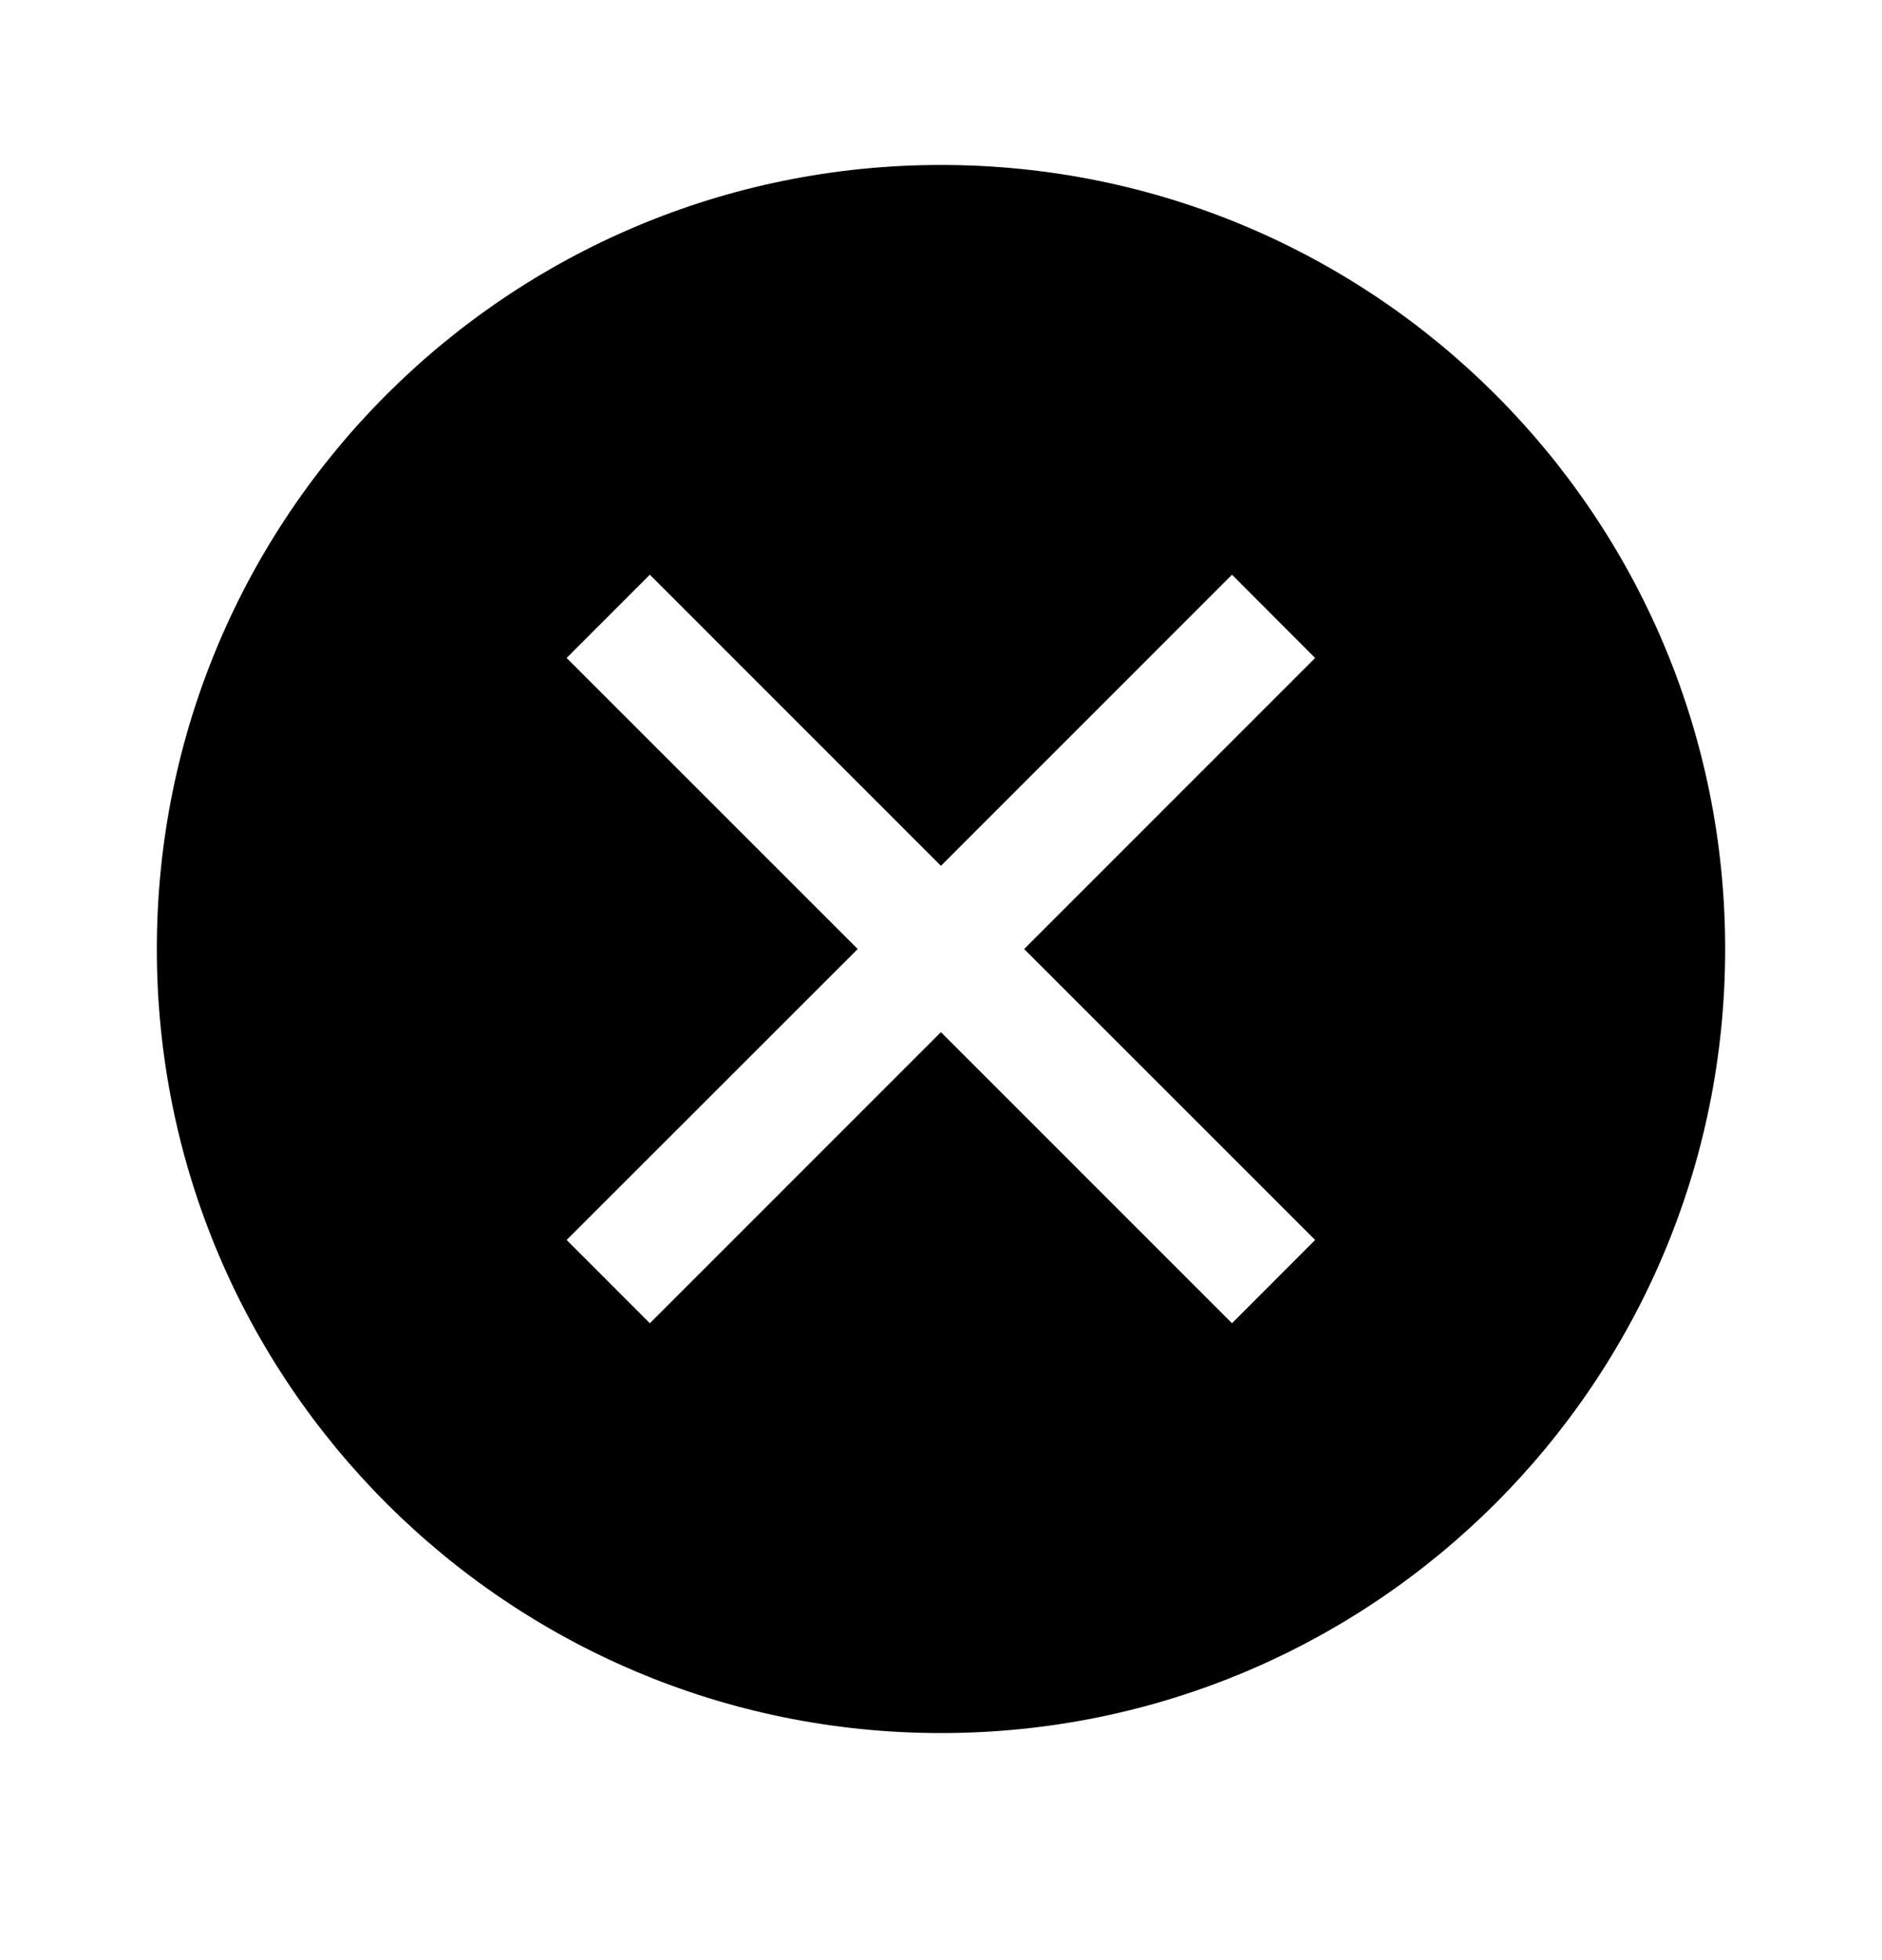 <svg width="24" height="25" viewBox="0 0 24 25" fill="none" xmlns="http://www.w3.org/2000/svg">
<path fill-rule="evenodd" clip-rule="evenodd" d="M12 2.104C17.523 2.104 22 6.581 22 12.104C22 17.626 17.523 22.104 12 22.104C6.477 22.104 2 17.626 2 12.104C2 6.581 6.477 2.104 12 2.104ZM11.999 11.043L8.287 7.33L7.226 8.392L10.938 12.104L7.226 15.815L8.287 16.877L11.999 13.164L15.711 16.877L16.771 15.815L13.06 12.104L16.771 8.392L15.711 7.33L11.999 11.043Z" fill="black"/>
</svg>
